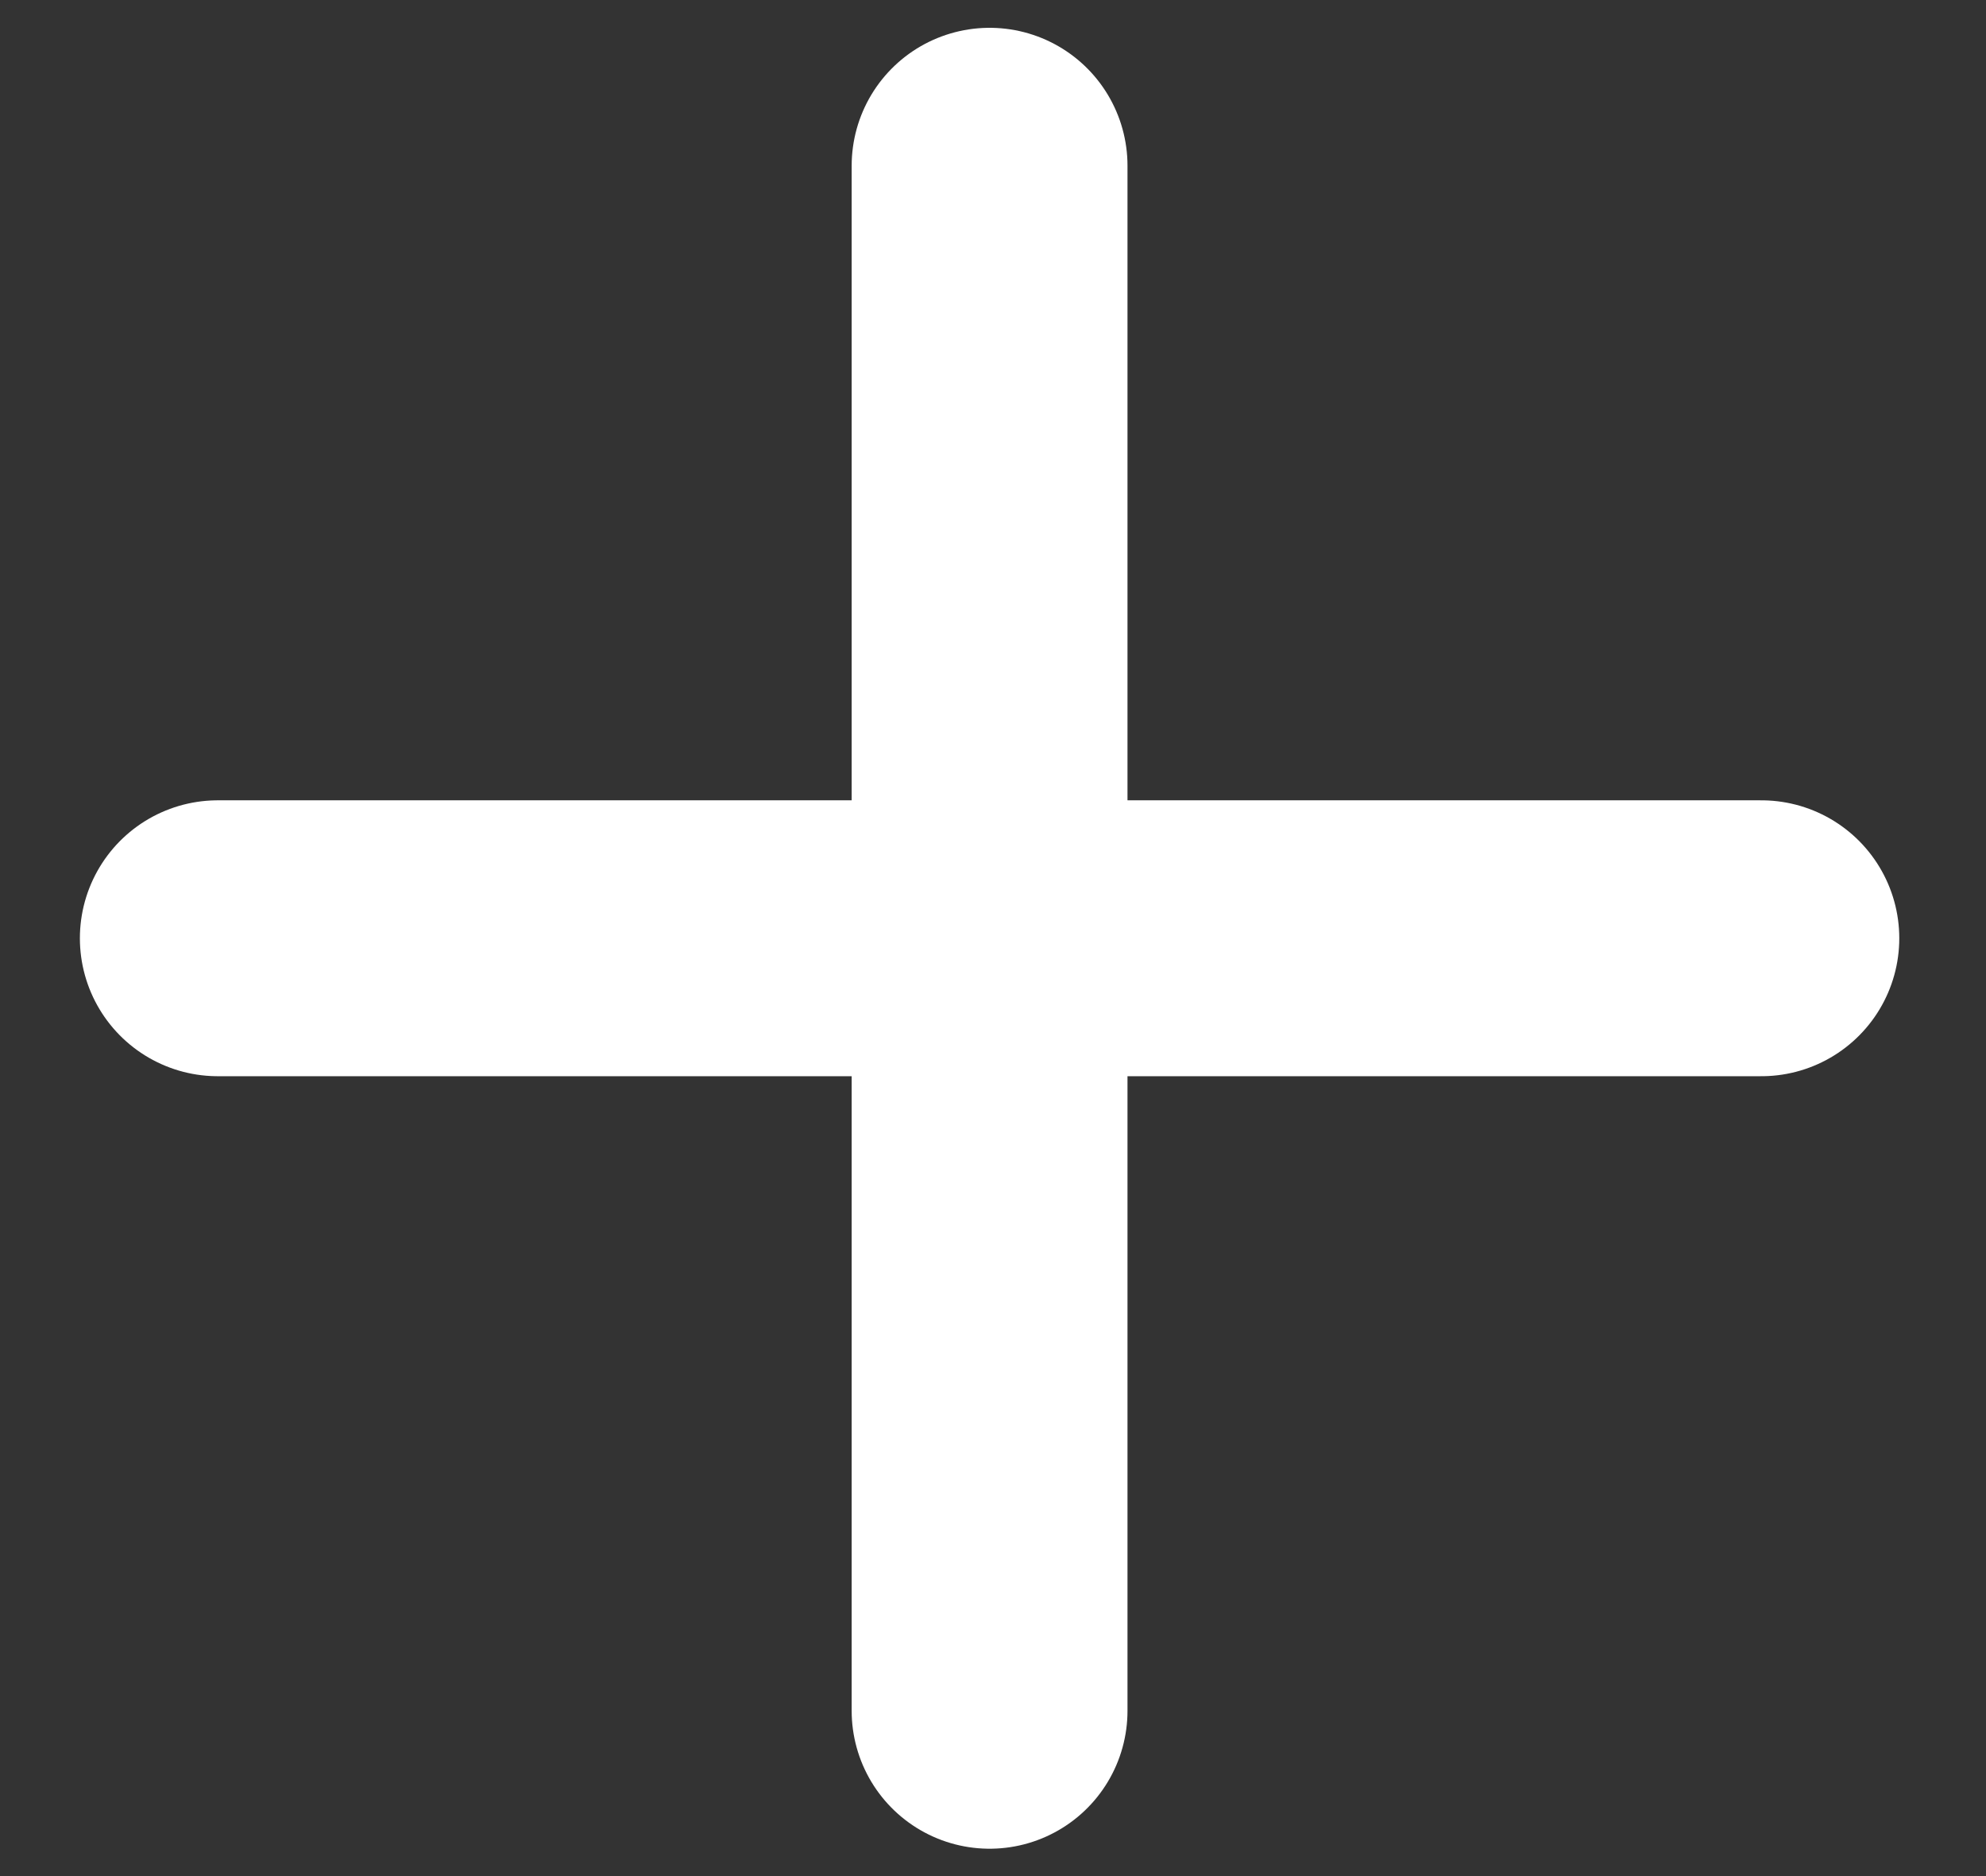 <svg width="18" height="17" viewBox="0 0 18 17" fill="none" xmlns="http://www.w3.org/2000/svg">
<rect x="0" y="0" width="18" height="17" fill="#333333" stroke="none"/>
<path d="M1.974 8.502H15.964" stroke="white" stroke-width="2.5" stroke-linecap="round" stroke-linejoin="round"/>
<path d="M8.969 15.502V1.502" stroke="white" stroke-width="2.5" stroke-linecap="round" stroke-linejoin="round"/>
</svg>
